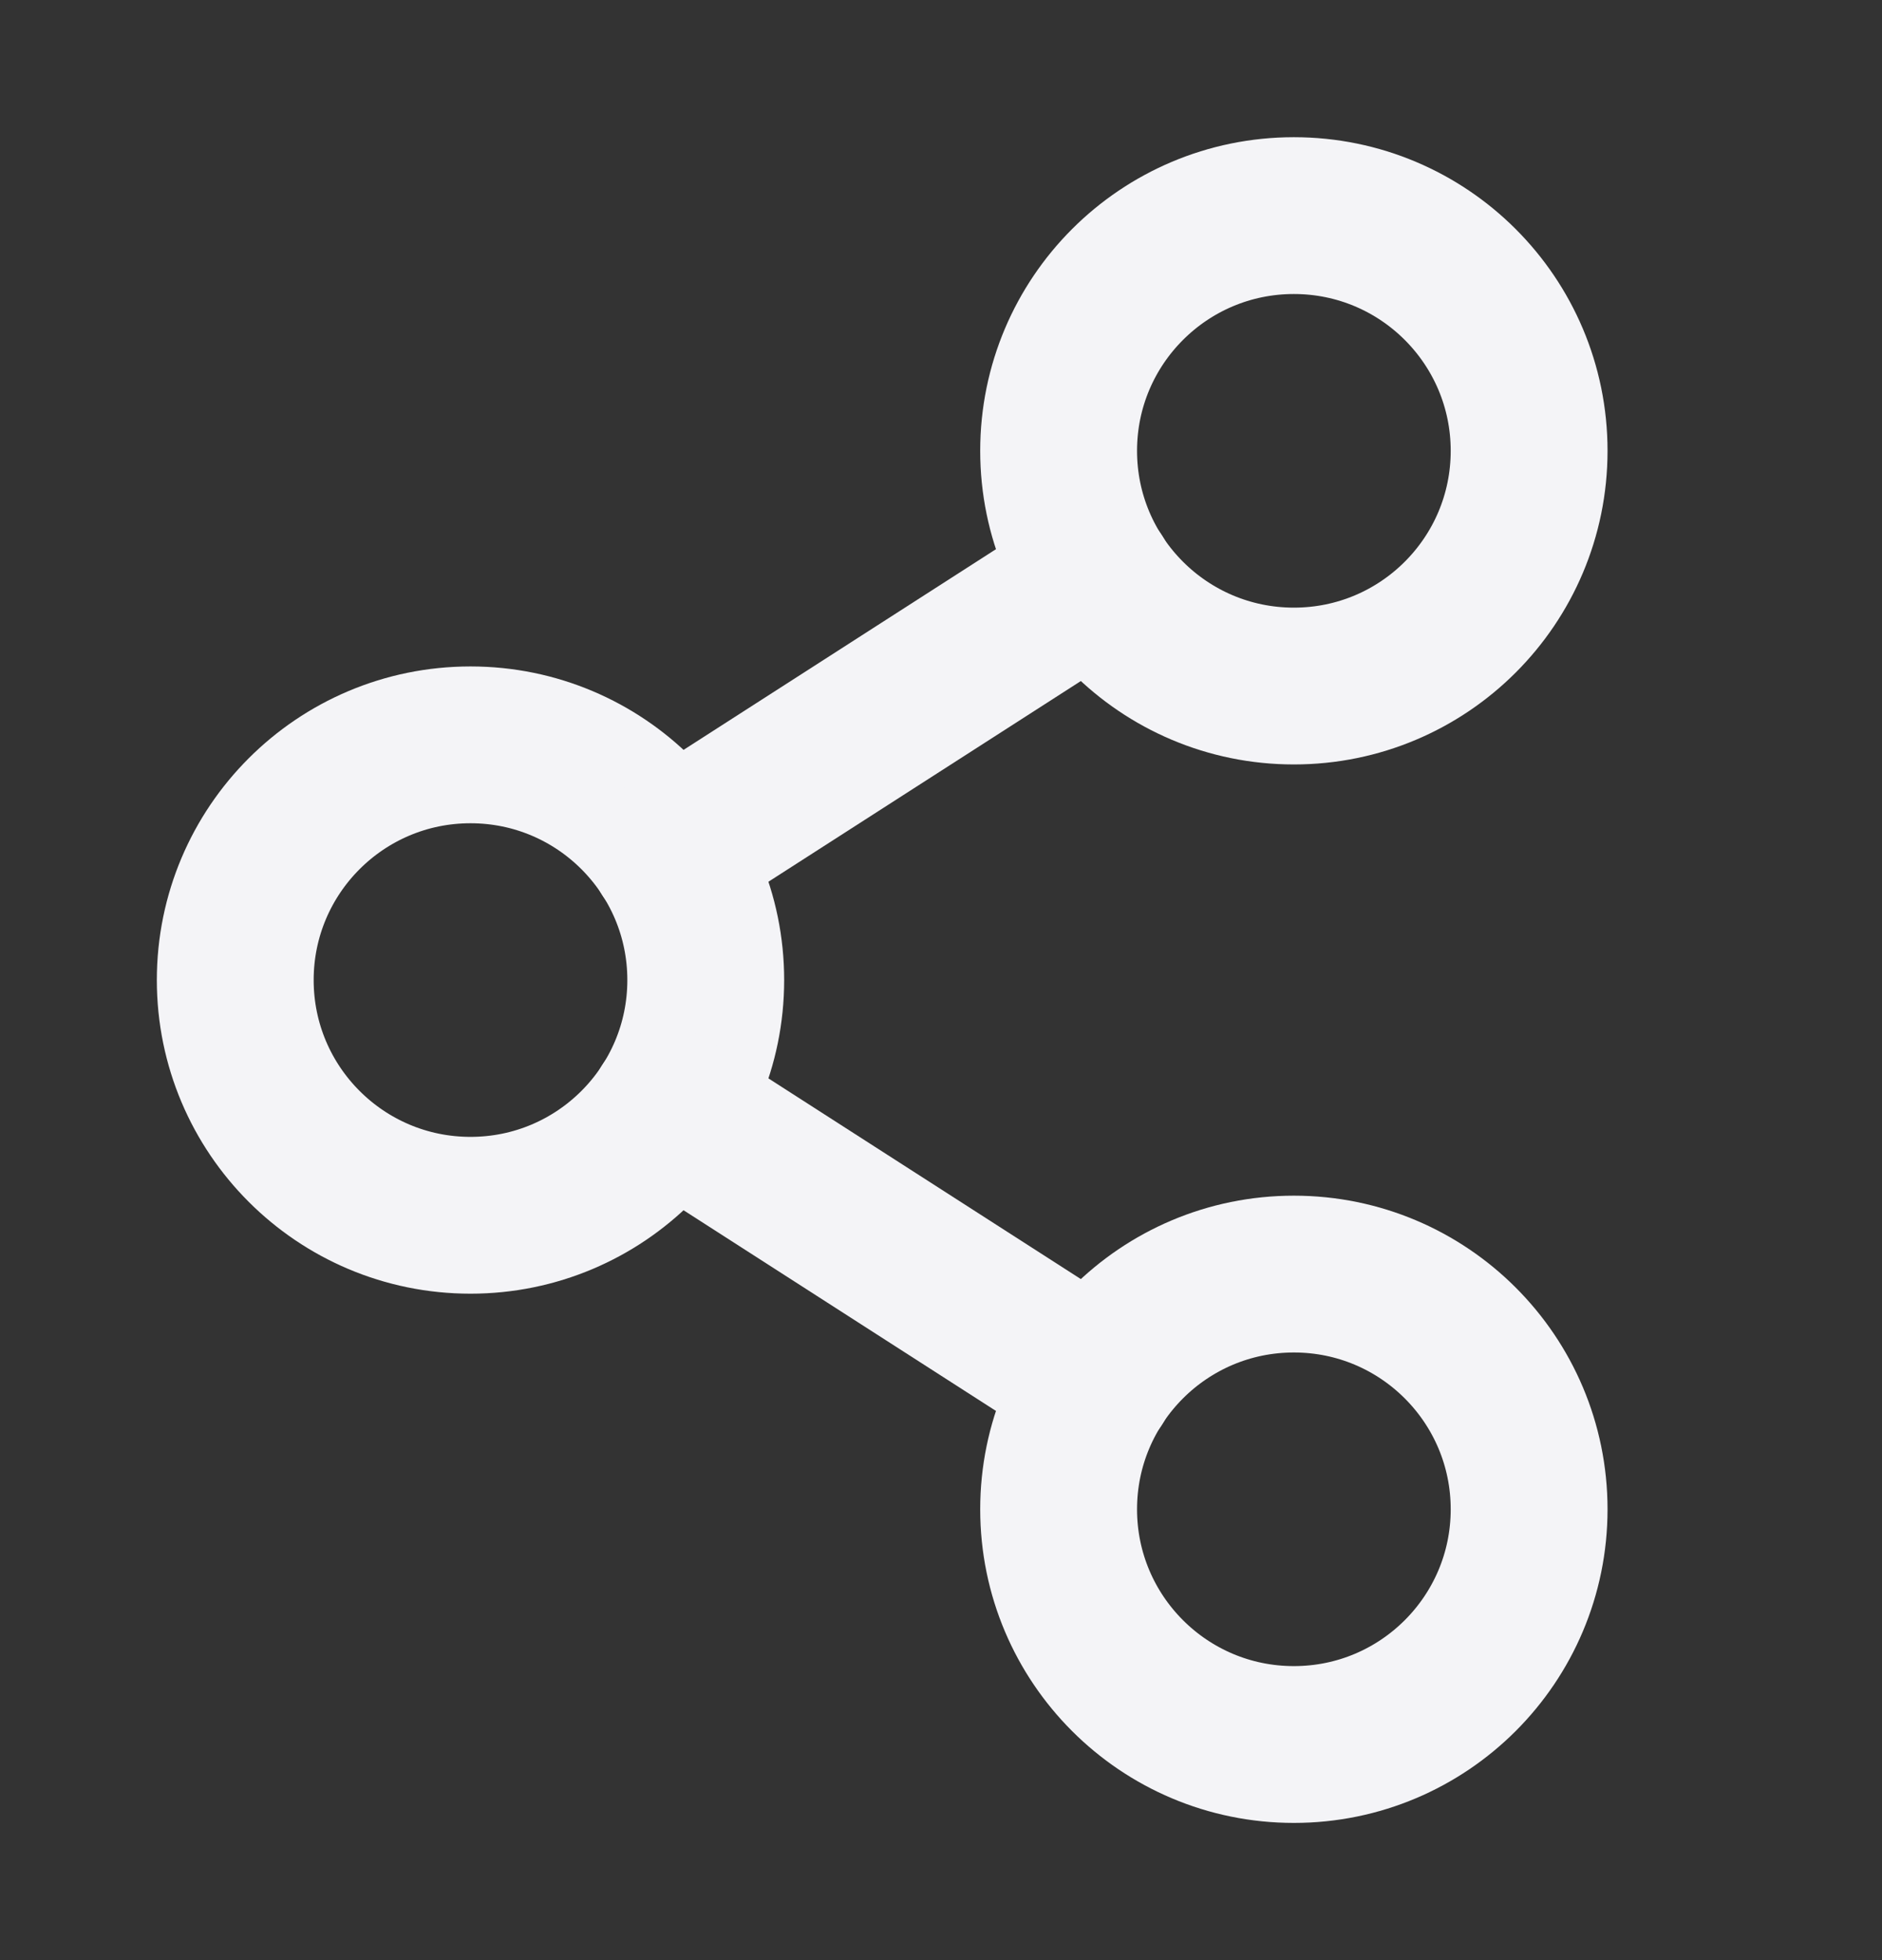 <svg width="24" height="25" viewBox="0 0 24 25" fill="none" xmlns="http://www.w3.org/2000/svg">
<rect x="0" y="0" width="24" height="25" fill="#333333" stroke="none"/>
<path d="M6 15.5C7.657 15.5 9 14.157 9 12.5C9 10.843 7.657 9.5 6 9.5C4.343 9.5 3 10.843 3 12.5C3 14.157 4.343 15.5 6 15.5Z" stroke="#F4F4F7" stroke-width="2" stroke-linecap="round" stroke-linejoin="round"/>
<path d="M16.5 22.25C18.157 22.25 19.5 20.907 19.5 19.25C19.5 17.593 18.157 16.25 16.5 16.25C14.843 16.25 13.5 17.593 13.5 19.25C13.5 20.907 14.843 22.25 16.5 22.25Z" stroke="#F4F4F7" stroke-width="2" stroke-linecap="round" stroke-linejoin="round"/>
<path d="M16.5 8.75C18.157 8.75 19.5 7.407 19.5 5.75C19.5 4.093 18.157 2.75 16.5 2.75C14.843 2.75 13.5 4.093 13.5 5.75C13.5 7.407 14.843 8.75 16.5 8.75Z" stroke="#F4F4F7" stroke-width="2" stroke-linecap="round" stroke-linejoin="round"/>
<path d="M13.979 7.372L8.522 10.878" stroke="#F4F4F7" stroke-width="2" stroke-linecap="round" stroke-linejoin="round"/>
<path d="M8.522 14.122L13.979 17.628" stroke="#F4F4F7" stroke-width="2" stroke-linecap="round" stroke-linejoin="round"/>
</svg>

